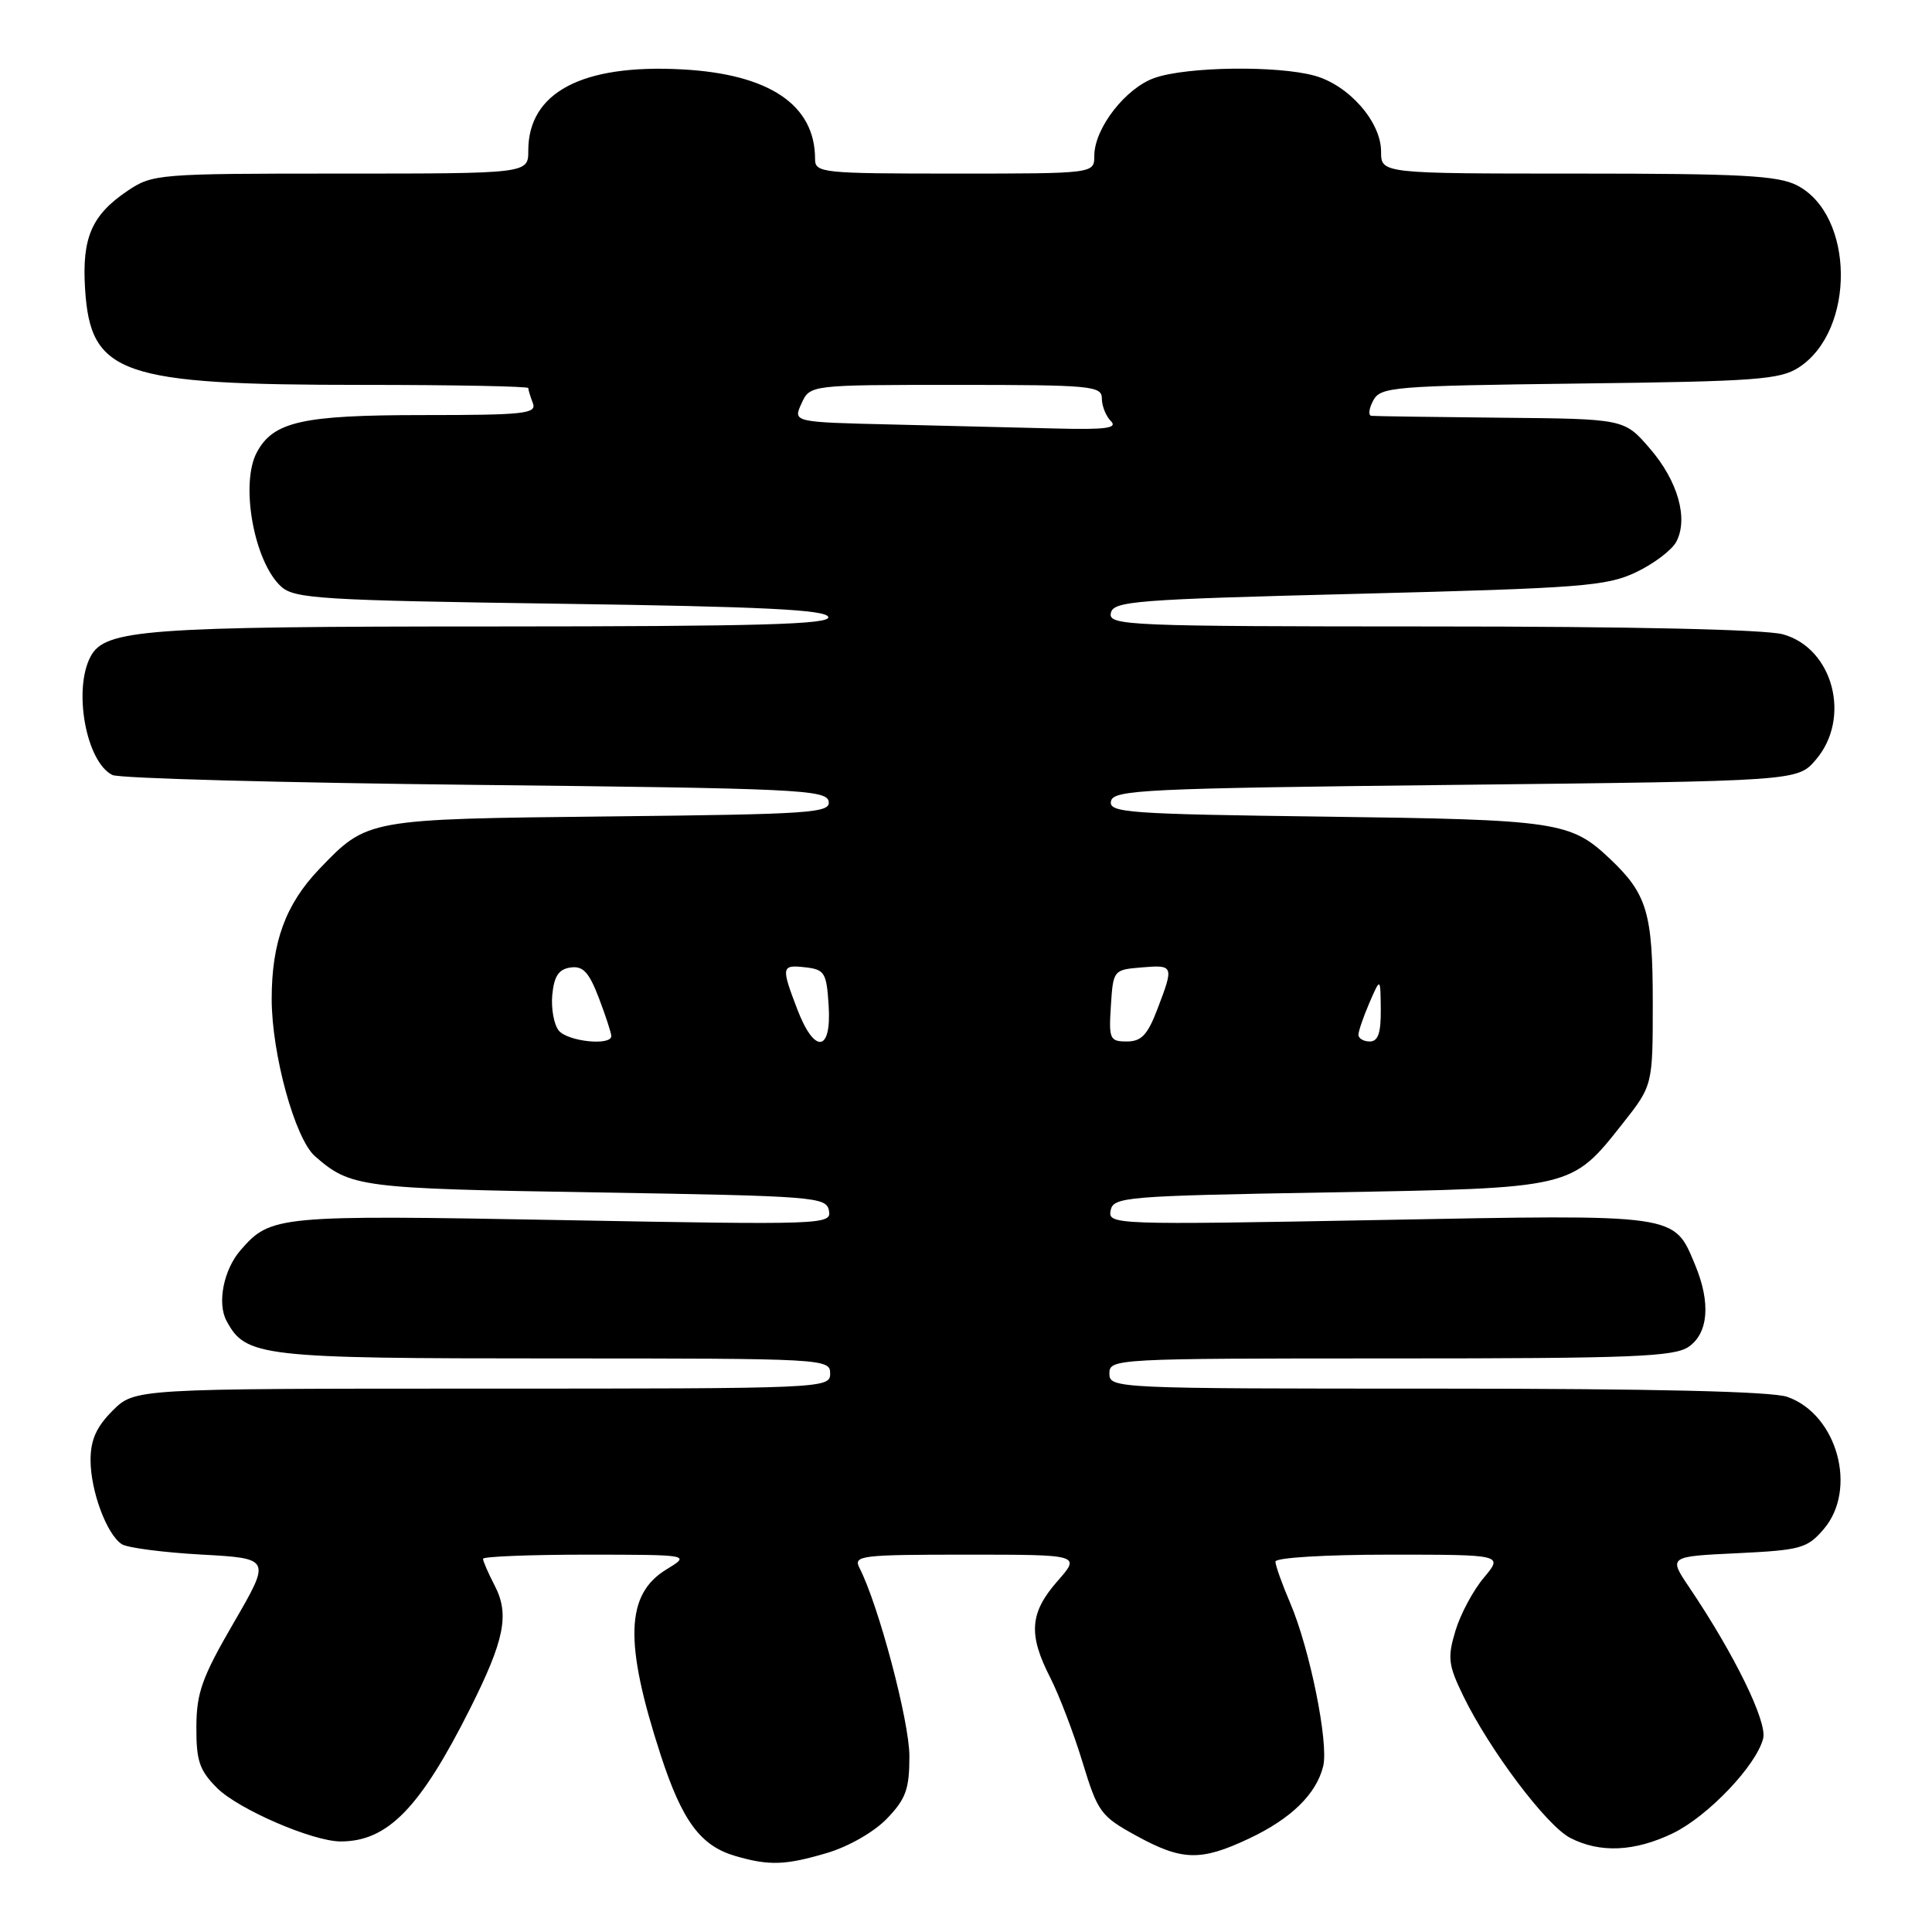 <?xml version="1.0" encoding="UTF-8" standalone="no"?>
<!DOCTYPE svg PUBLIC "-//W3C//DTD SVG 1.1//EN" "http://www.w3.org/Graphics/SVG/1.1/DTD/svg11.dtd" >
<svg xmlns="http://www.w3.org/2000/svg" xmlns:xlink="http://www.w3.org/1999/xlink" version="1.1" viewBox="0 0 256 256">
 <g >
 <path fill="currentColor"
d=" M 109.61 245.52 C 112.47 244.67 115.84 242.73 117.54 240.96 C 120.04 238.35 120.50 237.07 120.50 232.68 C 120.50 228.09 116.40 212.63 113.88 207.75 C 113.05 206.12 114.03 206.00 128.10 206.00 C 143.21 206.00 143.21 206.00 140.10 209.53 C 136.44 213.71 136.23 216.57 139.16 222.29 C 140.34 224.61 142.27 229.65 143.44 233.50 C 145.46 240.12 145.84 240.65 150.54 243.23 C 156.63 246.58 159.10 246.64 165.50 243.62 C 171.08 240.99 174.42 237.73 175.33 234.03 C 176.08 230.95 173.55 218.46 170.95 212.39 C 169.88 209.89 169.00 207.42 169.00 206.92 C 169.00 206.40 175.61 206.00 184.09 206.00 C 199.18 206.00 199.18 206.00 196.62 209.05 C 195.21 210.72 193.51 213.89 192.85 216.10 C 191.78 219.66 191.90 220.61 193.89 224.72 C 197.38 231.89 204.92 241.91 208.06 243.53 C 212.01 245.57 216.61 245.36 221.68 242.91 C 226.32 240.66 232.73 233.93 233.63 230.35 C 234.18 228.13 229.81 219.19 223.86 210.37 C 221.07 206.24 221.07 206.24 230.18 205.81 C 238.61 205.40 239.46 205.17 241.64 202.63 C 246.18 197.35 243.45 187.40 236.82 185.09 C 234.76 184.37 219.02 184.00 190.35 184.00 C 147.67 184.00 147.00 183.97 147.00 182.00 C 147.00 180.04 147.67 180.00 184.28 180.00 C 216.40 180.00 221.86 179.78 223.78 178.44 C 226.38 176.62 226.69 172.59 224.61 167.60 C 221.76 160.79 222.60 160.91 182.66 161.66 C 147.68 162.31 146.80 162.28 147.16 160.41 C 147.51 158.60 148.96 158.47 176.01 158.00 C 208.51 157.43 208.18 157.51 215.00 148.89 C 219.00 143.82 219.00 143.82 219.00 132.86 C 219.00 120.98 218.25 118.46 213.34 113.81 C 208.11 108.86 206.42 108.61 175.69 108.21 C 149.44 107.87 146.91 107.69 147.21 106.17 C 147.50 104.65 151.56 104.46 192.85 104.00 C 238.17 103.50 238.17 103.50 240.59 100.69 C 245.34 95.17 242.92 85.90 236.25 84.05 C 233.92 83.41 216.26 83.01 189.68 83.01 C 149.43 83.00 146.87 82.89 147.19 81.25 C 147.50 79.65 150.24 79.43 180.01 78.68 C 209.54 77.93 212.89 77.67 216.77 75.83 C 219.11 74.72 221.52 72.90 222.11 71.80 C 223.75 68.73 222.33 63.71 218.59 59.40 C 215.22 55.50 215.22 55.50 198.86 55.35 C 189.86 55.26 182.15 55.15 181.71 55.10 C 181.28 55.04 181.39 54.13 181.96 53.07 C 182.93 51.26 184.53 51.13 209.29 50.82 C 232.75 50.54 235.89 50.30 238.38 48.67 C 245.89 43.75 245.73 28.50 238.13 24.57 C 235.61 23.26 230.74 23.00 209.05 23.00 C 183.00 23.00 183.00 23.00 183.00 20.08 C 183.00 16.15 178.75 11.30 174.19 10.03 C 169.27 8.67 157.35 8.82 153.03 10.31 C 149.16 11.64 145.00 17.00 145.00 20.65 C 145.00 23.00 145.00 23.00 126.50 23.00 C 108.82 23.00 108.00 22.91 108.00 21.05 C 108.00 13.88 101.90 9.79 90.30 9.19 C 77.10 8.49 70.00 12.26 70.00 19.96 C 70.00 23.00 70.00 23.00 45.15 23.00 C 20.93 23.00 20.21 23.06 16.91 25.28 C 12.16 28.48 10.85 31.48 11.27 38.24 C 11.98 49.63 15.93 51.00 48.05 51.00 C 60.12 51.00 70.00 51.19 70.00 51.42 C 70.00 51.65 70.27 52.55 70.61 53.42 C 71.14 54.82 69.47 55.00 56.06 55.00 C 40.04 55.00 36.22 55.86 34.03 59.94 C 31.79 64.13 33.67 74.48 37.26 77.73 C 39.02 79.33 42.58 79.55 74.27 80.00 C 101.07 80.38 109.43 80.79 109.75 81.75 C 110.08 82.74 100.75 83.00 65.33 83.01 C 19.21 83.01 13.92 83.41 12.01 86.98 C 9.66 91.37 11.41 100.96 14.89 102.69 C 15.77 103.14 37.42 103.72 62.99 104.00 C 105.51 104.46 109.50 104.64 109.80 106.18 C 110.09 107.72 107.63 107.89 80.81 108.18 C 48.51 108.53 48.69 108.50 42.30 115.16 C 37.85 119.81 36.00 124.85 36.00 132.36 C 36.00 139.66 39.09 150.90 41.74 153.21 C 46.47 157.33 47.66 157.49 78.99 158.00 C 108.01 158.48 109.49 158.59 109.84 160.41 C 110.20 162.28 109.32 162.31 74.53 161.67 C 36.71 160.98 35.88 161.06 31.88 165.65 C 29.64 168.22 28.75 172.66 30.01 175.01 C 32.56 179.78 34.48 180.00 73.45 180.00 C 109.33 180.00 110.00 180.04 110.00 182.00 C 110.00 183.97 109.33 184.00 63.92 184.00 C 17.85 184.00 17.85 184.00 14.92 186.92 C 12.77 189.07 12.00 190.80 12.00 193.46 C 12.00 197.57 14.15 203.34 16.15 204.62 C 16.89 205.09 21.64 205.71 26.70 205.99 C 35.91 206.50 35.91 206.50 30.98 215.00 C 26.77 222.25 26.04 224.28 26.02 228.83 C 26.00 233.33 26.43 234.58 28.76 236.92 C 31.59 239.74 41.43 244.00 45.14 244.00 C 51.37 244.00 55.66 239.59 62.28 226.42 C 66.85 217.31 67.53 213.93 65.56 210.12 C 64.70 208.46 64.00 206.85 64.00 206.55 C 64.00 206.25 70.19 206.00 77.75 206.00 C 91.50 206.01 91.50 206.01 88.30 207.96 C 82.88 211.26 82.69 217.64 87.55 232.57 C 90.40 241.31 92.83 244.59 97.44 245.93 C 101.93 247.24 104.08 247.16 109.61 245.52 Z  M 74.05 136.57 C 73.40 135.78 73.01 133.64 73.18 131.82 C 73.42 129.34 74.03 128.42 75.60 128.20 C 77.25 127.96 78.04 128.81 79.35 132.23 C 80.26 134.62 81.00 136.89 81.00 137.28 C 81.00 138.61 75.26 138.01 74.05 136.57 Z  M 105.64 133.72 C 103.48 128.07 103.53 127.81 106.75 128.18 C 109.27 128.47 109.53 128.90 109.80 133.25 C 110.20 139.45 107.92 139.70 105.64 133.72 Z  M 147.20 133.25 C 147.50 128.55 147.54 128.50 151.25 128.19 C 155.54 127.83 155.57 127.93 153.36 133.72 C 152.06 137.13 151.24 138.00 149.31 138.00 C 147.05 138.00 146.91 137.69 147.20 133.25 Z  M 180.00 137.11 C 180.00 136.63 180.66 134.72 181.46 132.86 C 182.92 129.50 182.92 129.50 182.96 133.75 C 182.99 136.88 182.60 138.00 181.50 138.00 C 180.68 138.00 180.00 137.60 180.00 137.11 Z  M 118.28 56.25 C 105.07 55.94 105.07 55.94 106.20 53.47 C 107.32 51.00 107.32 51.00 126.66 51.00 C 144.62 51.00 146.00 51.13 146.00 52.80 C 146.00 53.79 146.54 55.14 147.20 55.80 C 148.13 56.73 146.52 56.95 139.95 56.78 C 135.30 56.66 125.55 56.42 118.28 56.25 Z "/>
</g>
</svg>